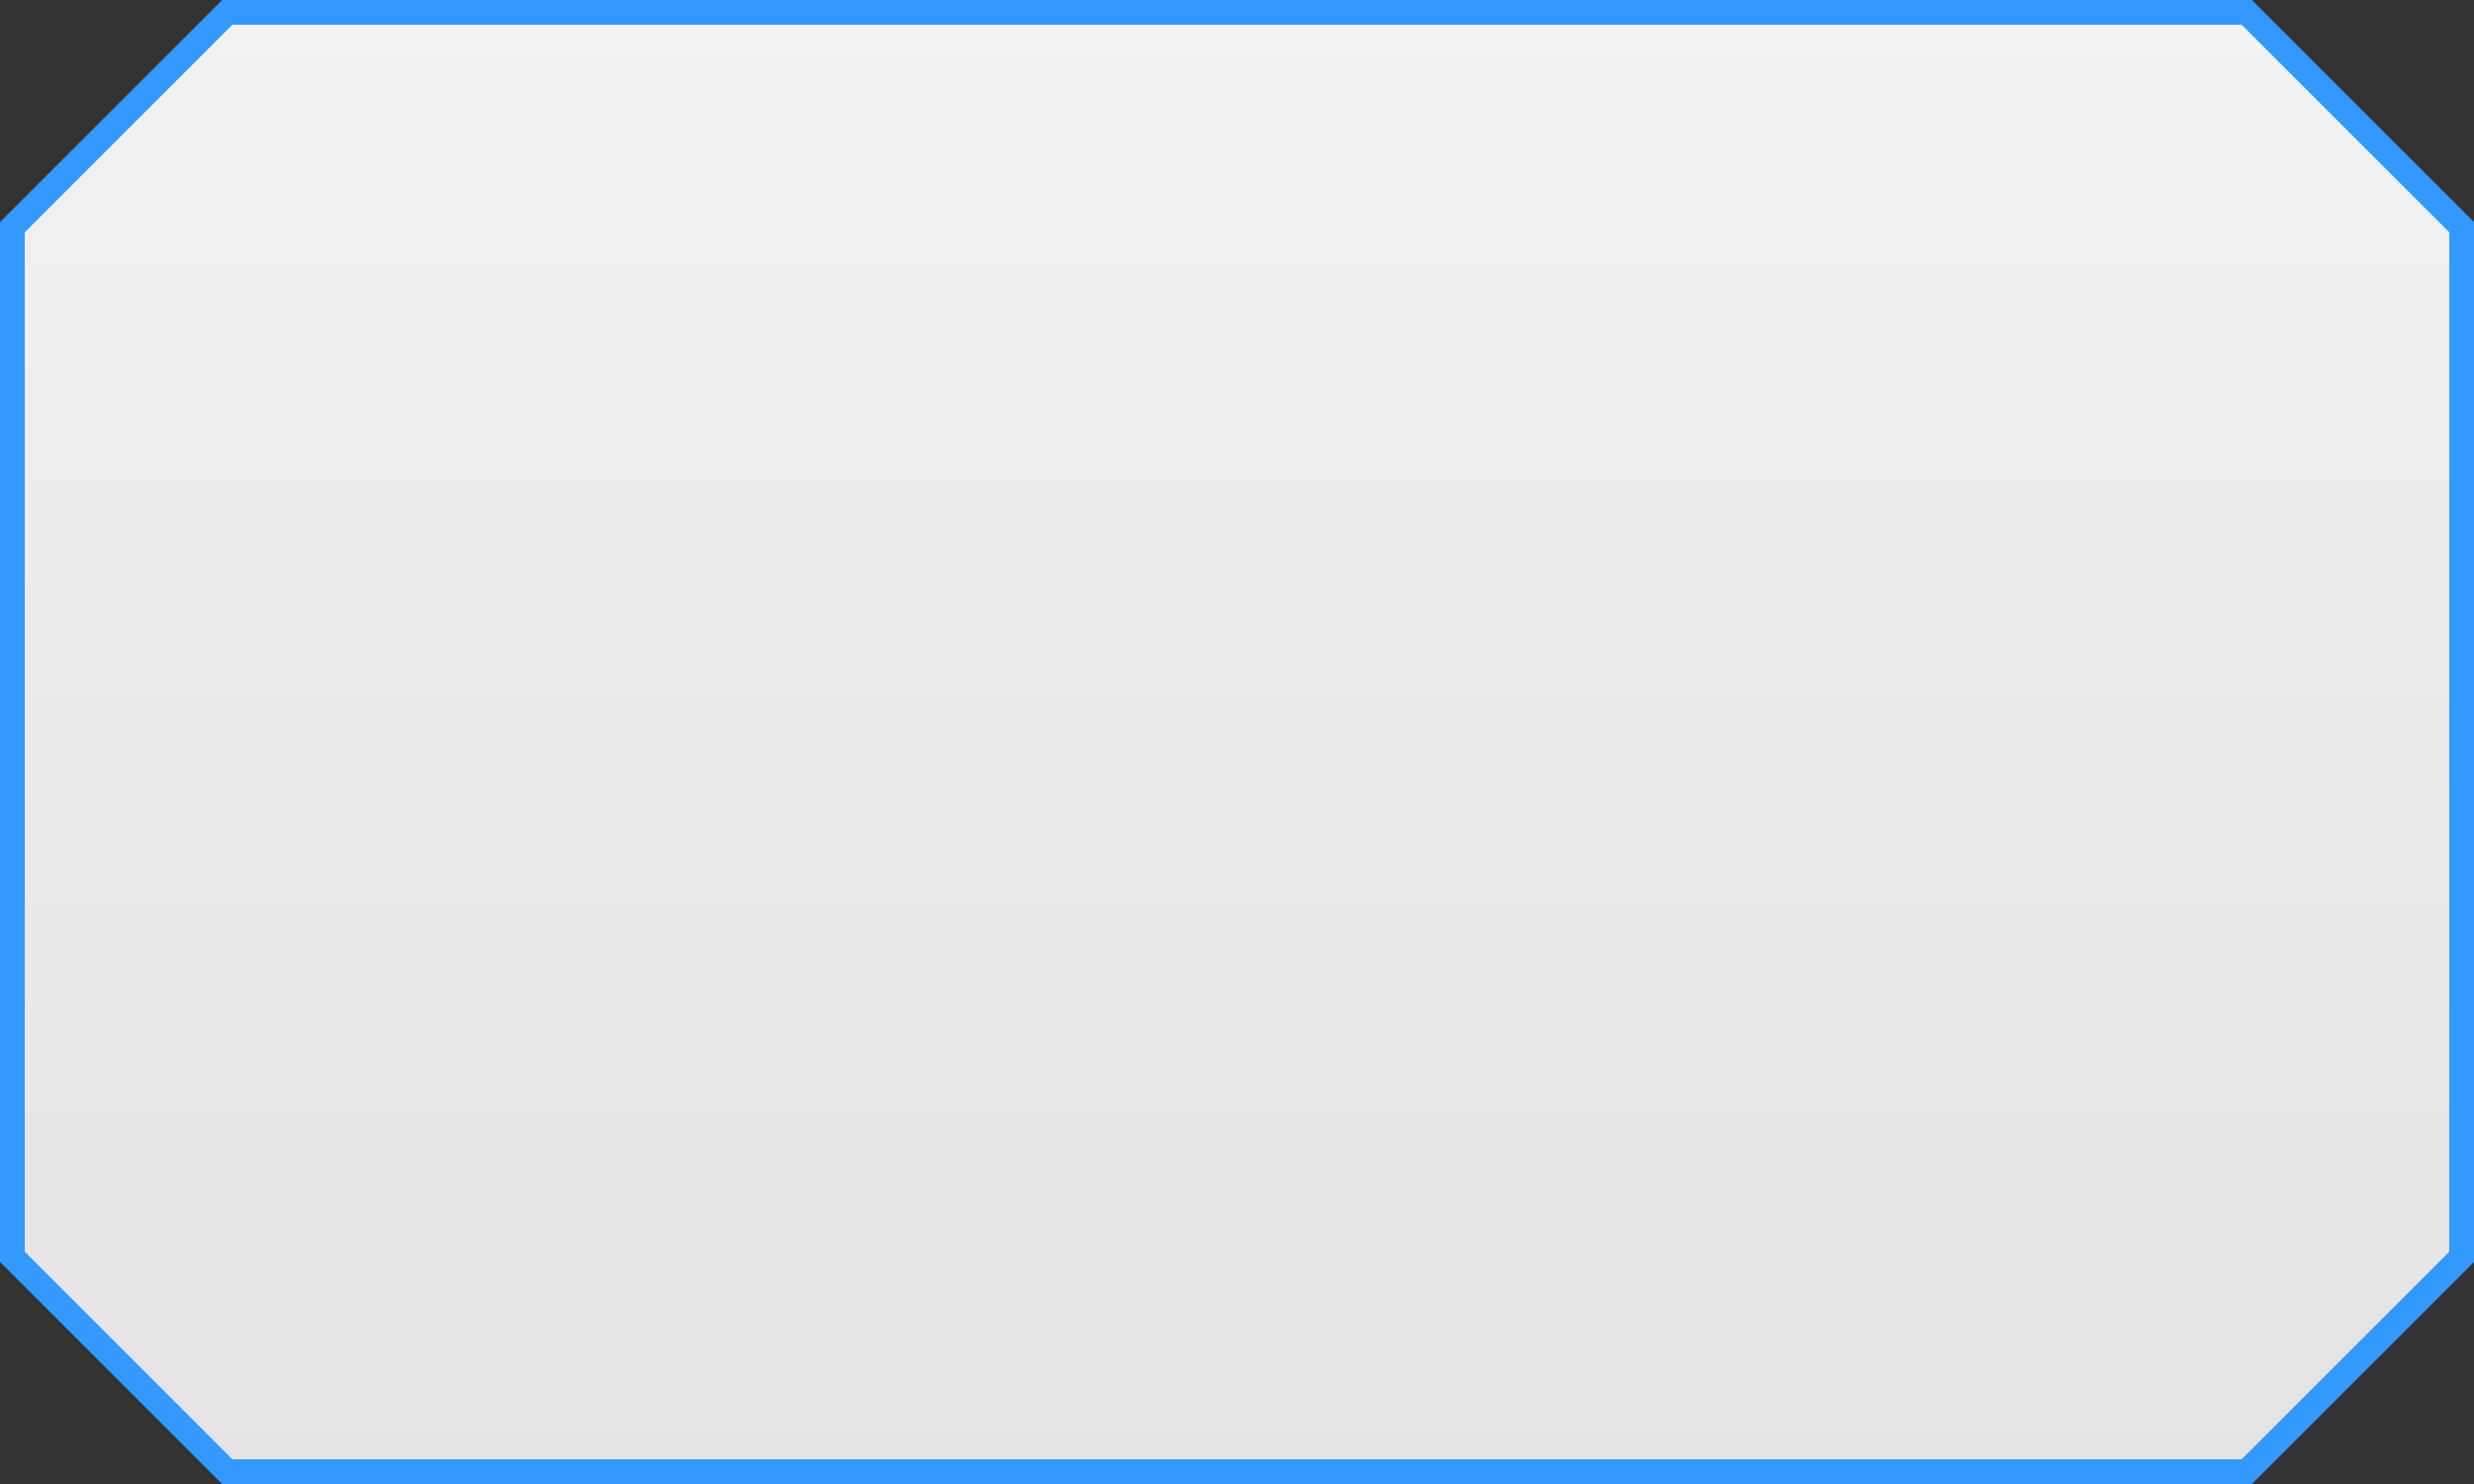 ﻿<?xml version="1.0" encoding="utf-8"?>
<svg version="1.1" xmlns:xlink="http://www.w3.org/1999/xlink" width="100px" height="60px" xmlns="http://www.w3.org/2000/svg">
  <rect width="100%" height="100%" fill="#333333" stroke="none"/>
  <defs>
    <linearGradient gradientUnits="userSpaceOnUse" x1="316" y1="929" x2="316" y2="989" id="LinearGradient137">
      <stop id="Stop138" stop-color="#3399ff" offset="0" />
      <stop id="Stop139" stop-color="#f2f2f2" offset="0" />
      <stop id="Stop140" stop-color="#e4e4e4" offset="1" />
      <stop id="Stop141" stop-color="#ffffff" offset="1" />
    </linearGradient>
  </defs>
  <g transform="matrix(1 0 0 1 -266 -929 )">
    <path d="M 266.5 938.186  L 275.186 929.5  L 356.814 929.5  L 365.5 938.186  L 365.5 979.814  L 356.814 988.5  L 275.186 988.5  L 266.5 979.814  L 266.5 938.186  Z " fill-rule="nonzero" fill="url(#LinearGradient137)" stroke="none" />
    <path d="M 266.5 938.186  L 275.186 929.5  L 356.814 929.5  L 365.5 938.186  L 365.5 979.814  L 356.814 988.5  L 275.186 988.5  L 266.5 979.814  L 266.5 938.186  Z " stroke-width="1" stroke="#3399ff" fill="none" />
  </g>
</svg>